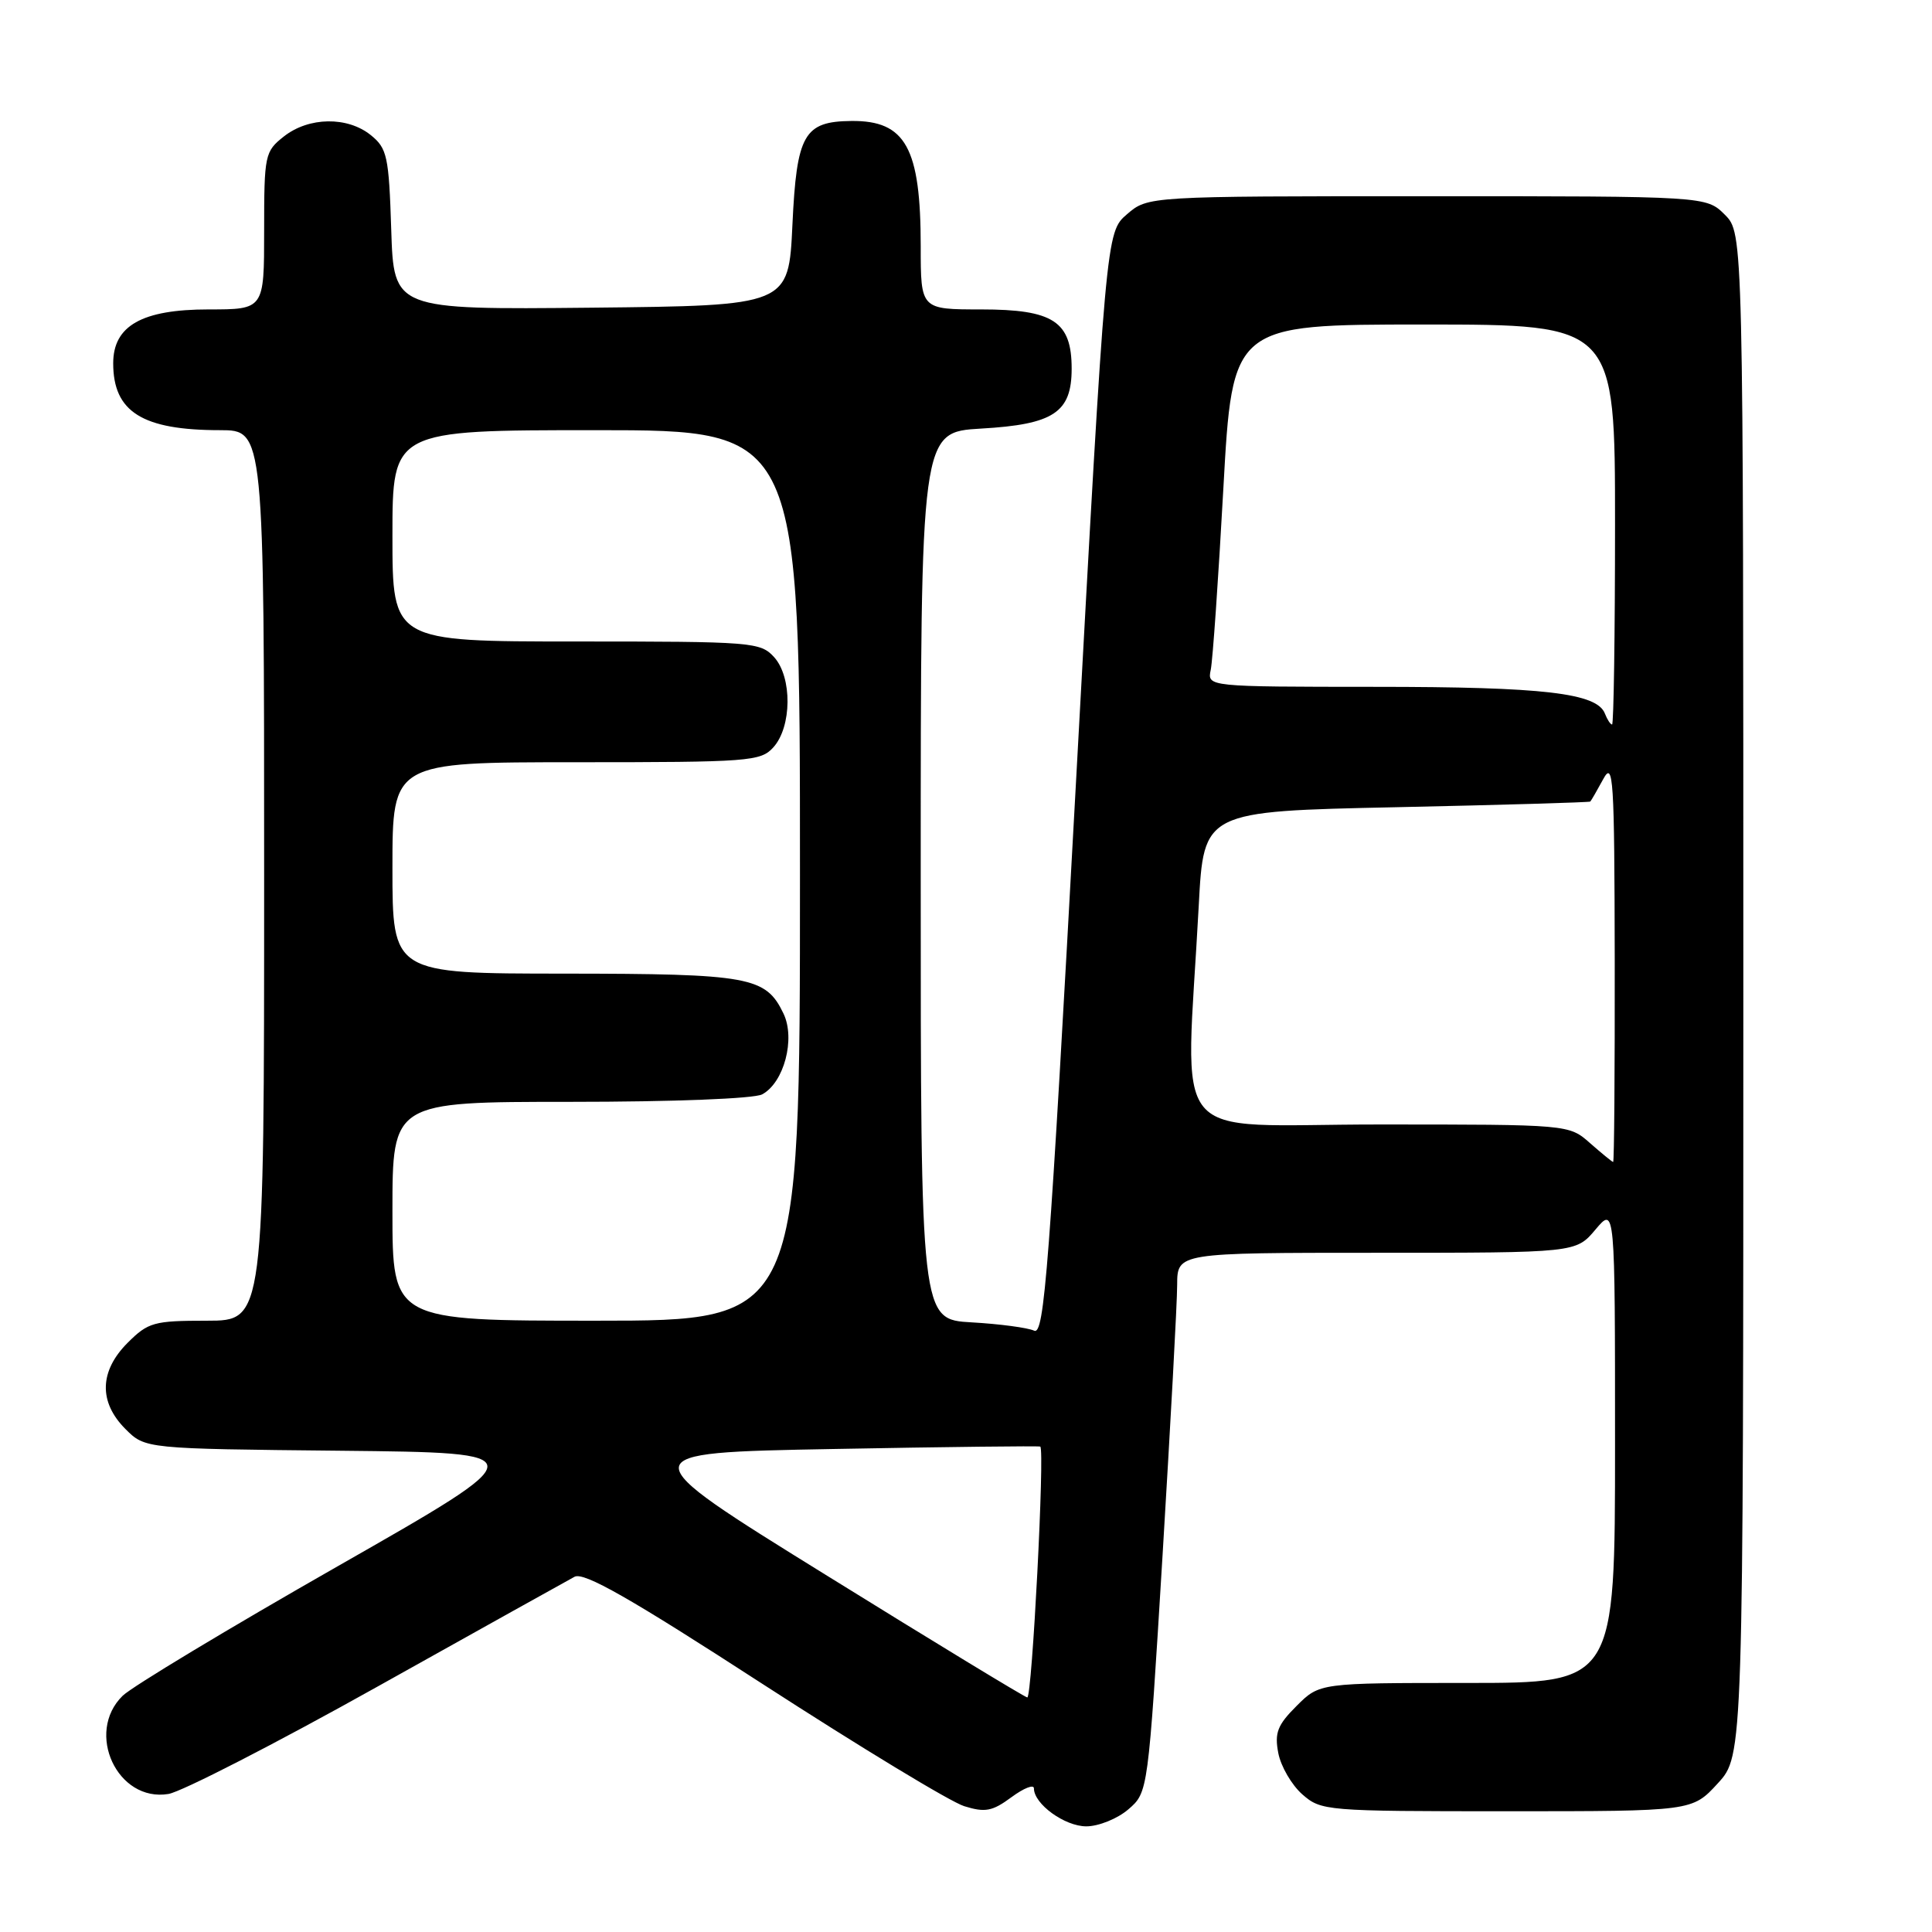 <?xml version="1.0" encoding="UTF-8" standalone="no"?>
<!DOCTYPE svg PUBLIC "-//W3C//DTD SVG 1.1//EN" "http://www.w3.org/Graphics/SVG/1.1/DTD/svg11.dtd" >
<svg xmlns="http://www.w3.org/2000/svg" xmlns:xlink="http://www.w3.org/1999/xlink" version="1.1" viewBox="0 0 256 256">
 <g >
 <path fill="currentColor"
d=" M 149.51 239.75 C 152.13 237.49 152.13 237.49 154.05 206.00 C 155.10 188.67 155.98 172.59 155.98 170.25 C 156.00 166.00 156.00 166.00 182.41 166.00 C 208.82 166.00 208.82 166.00 211.41 162.92 C 214.00 159.85 214.00 159.85 214.00 191.42 C 214.00 223.00 214.00 223.00 194.42 223.00 C 174.85 223.00 174.85 223.00 171.81 226.04 C 169.26 228.58 168.87 229.61 169.38 232.29 C 169.72 234.06 171.15 236.51 172.55 237.75 C 175.06 239.95 175.63 240.00 199.67 240.00 C 224.23 240.00 224.23 240.00 227.62 236.30 C 231.00 232.61 231.00 232.61 231.00 131.76 C 231.00 30.91 231.00 30.91 228.55 28.45 C 226.09 26.00 226.09 26.00 189.10 26.00 C 152.11 26.00 152.11 26.00 149.33 28.39 C 146.55 30.78 146.55 30.78 142.56 103.91 C 139.04 168.30 138.38 176.96 137.03 176.32 C 136.19 175.93 132.46 175.43 128.75 175.22 C 122.00 174.84 122.00 174.84 122.00 116.05 C 122.00 57.26 122.00 57.26 129.99 56.79 C 139.62 56.24 142.00 54.66 142.00 48.85 C 142.00 42.59 139.58 41.00 130.00 41.00 C 122.00 41.00 122.00 41.00 122.00 32.65 C 122.00 19.58 120.00 15.96 112.82 16.03 C 106.53 16.09 105.56 17.80 105.00 29.79 C 104.50 40.50 104.50 40.50 78.34 40.77 C 52.18 41.03 52.18 41.03 51.84 30.43 C 51.53 20.70 51.30 19.66 49.14 17.91 C 46.05 15.41 40.93 15.48 37.63 18.07 C 35.09 20.07 35.00 20.50 35.00 30.57 C 35.00 41.00 35.00 41.00 27.63 41.00 C 18.82 41.00 15.00 43.16 15.00 48.14 C 15.00 54.58 18.87 57.00 29.15 57.00 C 35.00 57.00 35.00 57.00 35.00 116.00 C 35.00 175.00 35.00 175.00 27.42 175.00 C 20.38 175.00 19.64 175.21 16.92 177.92 C 13.16 181.68 13.06 185.78 16.62 189.35 C 19.24 191.97 19.24 191.97 45.18 192.23 C 71.11 192.50 71.11 192.50 44.81 207.50 C 30.34 215.75 17.49 223.49 16.25 224.70 C 11.25 229.60 15.56 238.83 22.32 237.71 C 24.07 237.42 36.52 231.03 49.99 223.50 C 63.46 215.97 75.22 209.42 76.13 208.93 C 77.37 208.27 83.44 211.72 101.13 223.19 C 113.99 231.51 125.97 238.78 127.77 239.33 C 130.54 240.19 131.49 240.01 134.02 238.14 C 135.66 236.93 137.00 236.40 137.00 236.97 C 137.00 239.04 141.08 242.00 143.94 242.00 C 145.56 242.00 148.07 240.99 149.51 239.75 Z  M 109.40 208.67 C 83.30 192.50 83.30 192.50 110.40 192.00 C 125.30 191.72 137.65 191.58 137.84 191.68 C 138.46 191.99 136.75 225.00 136.12 224.92 C 135.78 224.88 123.75 217.57 109.40 208.67 Z  M 52.00 160.50 C 52.00 146.00 52.00 146.00 75.57 146.00 C 89.24 146.00 99.91 145.58 100.99 145.01 C 103.89 143.45 105.42 137.66 103.82 134.31 C 101.47 129.41 99.38 129.03 74.75 129.01 C 52.00 129.00 52.00 129.00 52.00 115.00 C 52.00 101.00 52.00 101.00 76.35 101.00 C 99.29 101.00 100.79 100.89 102.47 99.03 C 104.93 96.32 104.99 89.75 102.58 87.08 C 100.76 85.08 99.75 85.00 76.35 85.00 C 52.00 85.00 52.00 85.00 52.00 71.00 C 52.00 57.00 52.00 57.00 79.00 57.00 C 106.00 57.00 106.00 57.00 106.00 116.00 C 106.00 175.00 106.00 175.00 79.00 175.00 C 52.00 175.00 52.00 175.00 52.00 160.50 Z  M 210.69 151.47 C 207.89 149.00 207.89 149.00 182.69 149.00 C 154.29 149.00 157.11 152.43 158.84 120.00 C 159.50 107.50 159.50 107.50 185.00 106.96 C 199.03 106.66 210.60 106.32 210.72 106.21 C 210.84 106.09 211.61 104.76 212.43 103.25 C 213.78 100.75 213.92 102.96 213.96 127.25 C 213.98 141.96 213.89 153.99 213.75 153.97 C 213.61 153.95 212.24 152.83 210.69 151.47 Z  M 212.66 94.56 C 211.62 91.83 204.57 91.01 182.23 91.01 C 159.96 91.00 159.96 91.00 160.43 88.75 C 160.69 87.51 161.44 76.71 162.10 64.75 C 163.30 43.00 163.30 43.00 188.65 43.00 C 214.00 43.00 214.00 43.00 214.00 69.50 C 214.00 84.08 213.82 96.00 213.61 96.00 C 213.39 96.00 212.97 95.35 212.66 94.56 Z "/>
</g>
</svg>